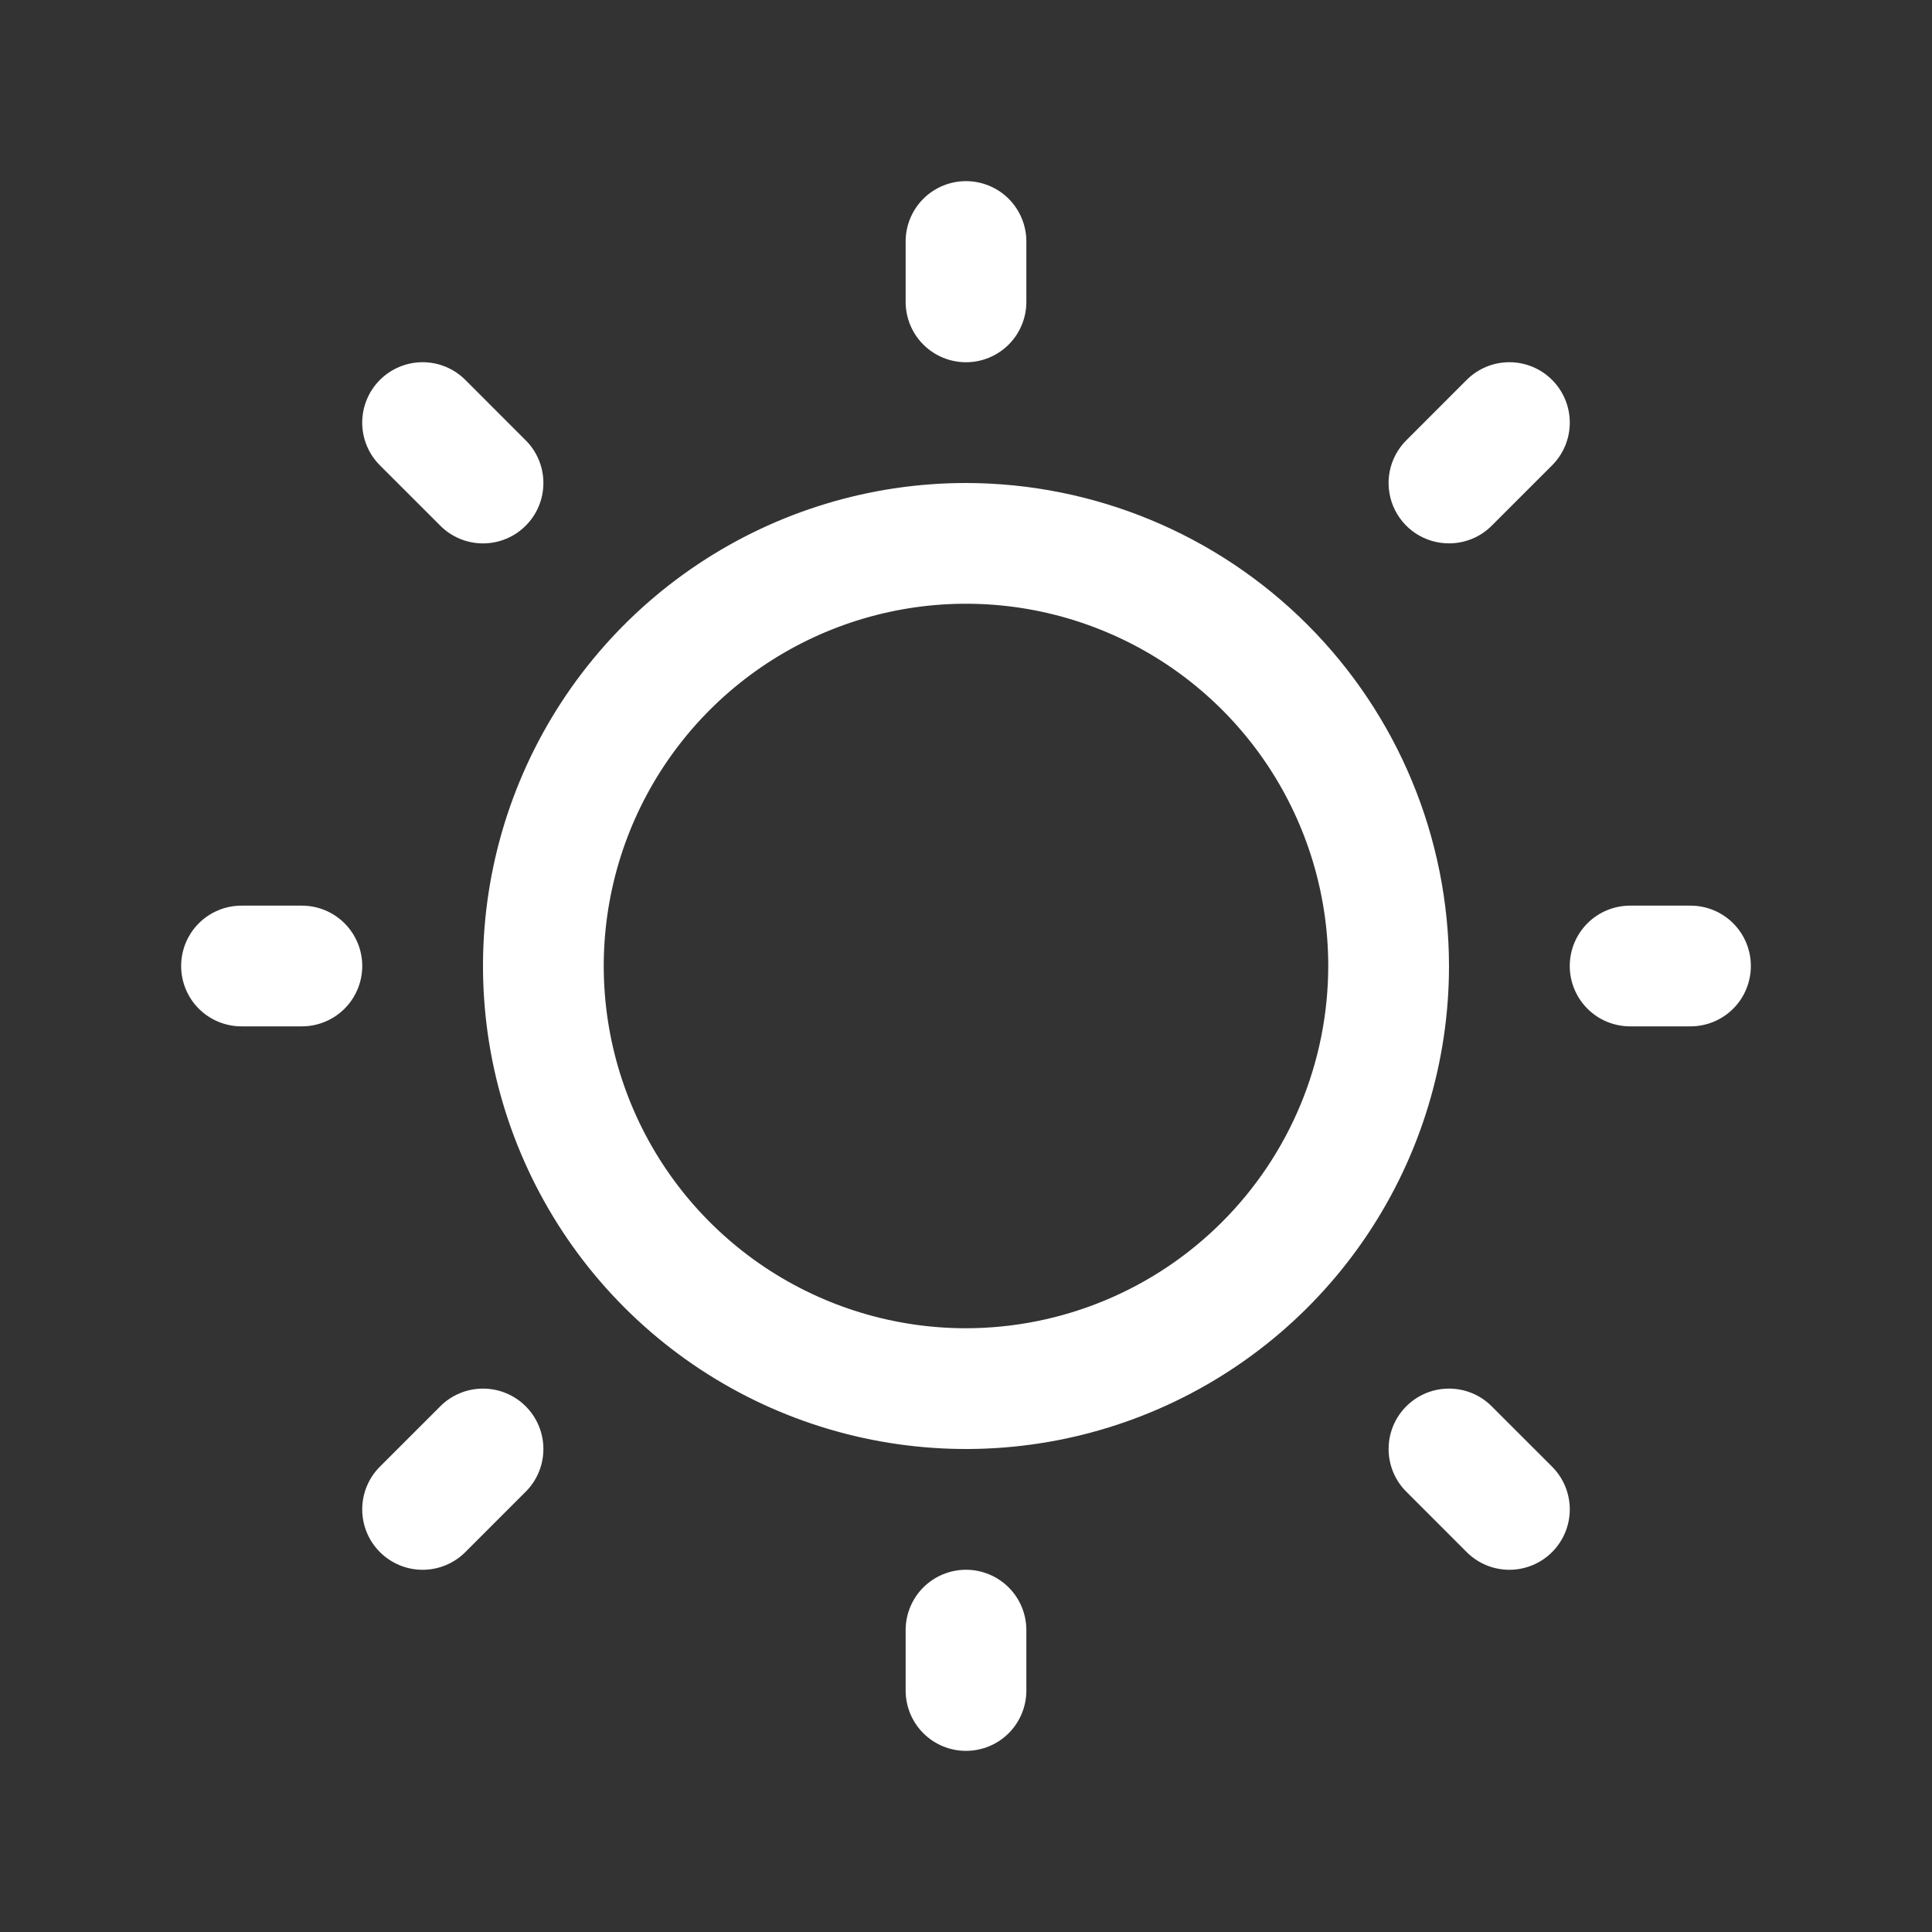 <svg width="50" height="50" viewBox="0 0 50 50" fill="none" xmlns="http://www.w3.org/2000/svg">
<rect x="0" y="0" width="50" height="50" fill="#333333" stroke="none"/>
<path d="M23.438 7.812V6.25C23.438 5.836 23.602 5.438 23.895 5.145C24.188 4.852 24.586 4.688 25 4.688C25.414 4.688 25.812 4.852 26.105 5.145C26.398 5.438 26.562 5.836 26.562 6.25V7.812C26.562 8.227 26.398 8.624 26.105 8.917C25.812 9.21 25.414 9.375 25 9.375C24.586 9.375 24.188 9.21 23.895 8.917C23.602 8.624 23.438 8.227 23.438 7.812ZM37.5 25C37.5 27.472 36.767 29.889 35.393 31.945C34.02 34 32.068 35.602 29.784 36.548C27.5 37.495 24.986 37.742 22.561 37.26C20.137 36.778 17.909 35.587 16.161 33.839C14.413 32.091 13.223 29.863 12.74 27.439C12.258 25.014 12.505 22.5 13.451 20.216C14.398 17.932 16 15.98 18.055 14.607C20.111 13.233 22.528 12.5 25 12.5C28.314 12.504 31.491 13.822 33.835 16.165C36.178 18.509 37.496 21.686 37.5 25ZM34.375 25C34.375 23.146 33.825 21.333 32.795 19.791C31.765 18.25 30.301 17.048 28.588 16.339C26.875 15.629 24.99 15.443 23.171 15.805C21.352 16.167 19.682 17.06 18.371 18.371C17.06 19.682 16.167 21.352 15.805 23.171C15.443 24.99 15.629 26.875 16.339 28.588C17.048 30.301 18.25 31.765 19.791 32.795C21.333 33.825 23.146 34.375 25 34.375C27.486 34.372 29.869 33.384 31.626 31.626C33.384 29.869 34.372 27.486 34.375 25ZM11.395 13.605C11.688 13.899 12.085 14.063 12.5 14.063C12.915 14.063 13.312 13.899 13.605 13.605C13.899 13.312 14.063 12.915 14.063 12.5C14.063 12.085 13.899 11.688 13.605 11.395L12.043 9.832C11.75 9.539 11.352 9.374 10.938 9.374C10.523 9.374 10.125 9.539 9.832 9.832C9.539 10.125 9.374 10.523 9.374 10.938C9.374 11.352 9.539 11.75 9.832 12.043L11.395 13.605ZM11.395 36.395L9.832 37.957C9.539 38.25 9.374 38.648 9.374 39.062C9.374 39.477 9.539 39.875 9.832 40.168C10.125 40.461 10.523 40.626 10.938 40.626C11.352 40.626 11.75 40.461 12.043 40.168L13.605 38.605C13.751 38.46 13.866 38.288 13.944 38.098C14.023 37.909 14.063 37.705 14.063 37.5C14.063 37.295 14.023 37.091 13.944 36.902C13.866 36.712 13.751 36.54 13.605 36.395C13.46 36.249 13.288 36.134 13.098 36.056C12.909 35.977 12.705 35.937 12.5 35.937C12.295 35.937 12.091 35.977 11.902 36.056C11.712 36.134 11.54 36.249 11.395 36.395ZM37.5 14.062C37.705 14.063 37.908 14.022 38.098 13.944C38.288 13.866 38.46 13.751 38.605 13.605L40.168 12.043C40.461 11.75 40.626 11.352 40.626 10.938C40.626 10.523 40.461 10.125 40.168 9.832C39.875 9.539 39.477 9.374 39.062 9.374C38.648 9.374 38.25 9.539 37.957 9.832L36.395 11.395C36.176 11.613 36.027 11.892 35.966 12.195C35.906 12.498 35.937 12.812 36.055 13.098C36.174 13.384 36.374 13.628 36.631 13.8C36.889 13.971 37.191 14.063 37.5 14.062ZM38.605 36.395C38.312 36.101 37.915 35.937 37.5 35.937C37.085 35.937 36.688 36.101 36.395 36.395C36.101 36.688 35.937 37.085 35.937 37.5C35.937 37.915 36.101 38.312 36.395 38.605L37.957 40.168C38.102 40.313 38.275 40.428 38.464 40.507C38.654 40.585 38.857 40.626 39.062 40.626C39.268 40.626 39.471 40.585 39.661 40.507C39.85 40.428 40.023 40.313 40.168 40.168C40.313 40.023 40.428 39.85 40.507 39.661C40.585 39.471 40.626 39.268 40.626 39.062C40.626 38.857 40.585 38.654 40.507 38.464C40.428 38.275 40.313 38.102 40.168 37.957L38.605 36.395ZM7.812 23.438H6.25C5.836 23.438 5.438 23.602 5.145 23.895C4.852 24.188 4.688 24.586 4.688 25C4.688 25.414 4.852 25.812 5.145 26.105C5.438 26.398 5.836 26.562 6.25 26.562H7.812C8.227 26.562 8.624 26.398 8.917 26.105C9.21 25.812 9.375 25.414 9.375 25C9.375 24.586 9.21 24.188 8.917 23.895C8.624 23.602 8.227 23.438 7.812 23.438ZM25 40.625C24.586 40.625 24.188 40.79 23.895 41.083C23.602 41.376 23.438 41.773 23.438 42.188V43.75C23.438 44.164 23.602 44.562 23.895 44.855C24.188 45.148 24.586 45.312 25 45.312C25.414 45.312 25.812 45.148 26.105 44.855C26.398 44.562 26.562 44.164 26.562 43.75V42.188C26.562 41.773 26.398 41.376 26.105 41.083C25.812 40.79 25.414 40.625 25 40.625ZM43.75 23.438H42.188C41.773 23.438 41.376 23.602 41.083 23.895C40.79 24.188 40.625 24.586 40.625 25C40.625 25.414 40.79 25.812 41.083 26.105C41.376 26.398 41.773 26.562 42.188 26.562H43.75C44.164 26.562 44.562 26.398 44.855 26.105C45.148 25.812 45.312 25.414 45.312 25C45.312 24.586 45.148 24.188 44.855 23.895C44.562 23.602 44.164 23.438 43.75 23.438Z" fill="white"/>
</svg>
